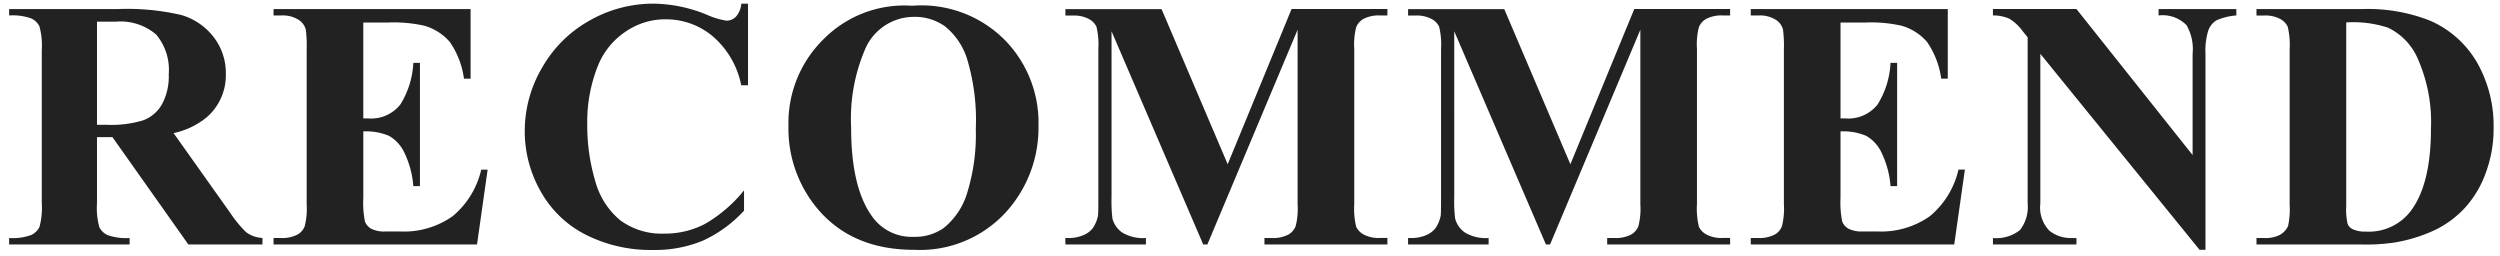 <svg xmlns="http://www.w3.org/2000/svg" xmlns:xlink="http://www.w3.org/1999/xlink" width="225" height="23" viewBox="0 0 225 23">
  <defs>
    <clipPath id="clip-path">
      <rect id="長方形_268" data-name="長方形 268" width="225" height="23" transform="translate(-2360 2071)" fill="#fff"/>
    </clipPath>
  </defs>
  <g id="ttl_recommend" transform="translate(2360 -2071)" clip-path="url(#clip-path)">
    <path id="パス_3283" data-name="パス 3283" d="M-104.271-9.656v5.938a6.555,6.555,0,0,0,.211,2.164,1.543,1.543,0,0,0,.742.711,5,5,0,0,0,1.984.266V0h-10.844V-.578a4.864,4.864,0,0,0,1.992-.273,1.6,1.6,0,0,0,.734-.711,6.474,6.474,0,0,0,.211-2.156v-13.75a6.555,6.555,0,0,0-.211-2.164,1.543,1.543,0,0,0-.742-.711,5,5,0,0,0-1.984-.266v-.578h9.844a21.484,21.484,0,0,1,5.625.531A5.666,5.666,0,0,1-93.8-18.7a5.261,5.261,0,0,1,1.125,3.352,5.006,5.006,0,0,1-1.687,3.875,6.976,6.976,0,0,1-3.016,1.453l5.094,7.172a10.842,10.842,0,0,0,1.422,1.734,2.647,2.647,0,0,0,1.484.531V0h-6.672l-6.828-9.656Zm0-10.391v9.281h.891a9.957,9.957,0,0,0,3.25-.4,3.238,3.238,0,0,0,1.7-1.437,5.262,5.262,0,0,0,.617-2.711,4.941,4.941,0,0,0-1.133-3.578,4.937,4.937,0,0,0-3.648-1.156Zm23.968.078v8.625h.422a3.346,3.346,0,0,0,2.922-1.266A7.786,7.786,0,0,0-75.8-16.344h.594V-5.25H-75.8a8.307,8.307,0,0,0-.789-2.969,3.4,3.4,0,0,0-1.4-1.555,5.316,5.316,0,0,0-2.312-.4V-4.2a8.61,8.61,0,0,0,.148,2.141,1.285,1.285,0,0,0,.555.641,2.6,2.6,0,0,0,1.313.25h1.266a7.605,7.605,0,0,0,4.758-1.375,7.659,7.659,0,0,0,2.57-4.187h.578L-70.068,0H-88.381V-.578h.7a2.93,2.93,0,0,0,1.484-.328,1.423,1.423,0,0,0,.625-.75A6.437,6.437,0,0,0-85.4-3.625V-17.562a11.107,11.107,0,0,0-.078-1.766,1.5,1.5,0,0,0-.578-.844,2.687,2.687,0,0,0-1.625-.437h-.7v-.578h17.734v6.266h-.594a7.639,7.639,0,0,0-1.273-3.3,4.73,4.73,0,0,0-2.32-1.469,12.566,12.566,0,0,0-3.281-.281Zm34.624-1.7v7.344h-.609a7.823,7.823,0,0,0-2.562-4.406,6.538,6.538,0,0,0-4.25-1.531,6.282,6.282,0,0,0-3.641,1.141,6.651,6.651,0,0,0-2.422,2.984,13.51,13.51,0,0,0-.984,5.25,17.562,17.562,0,0,0,.719,5.18,6.89,6.89,0,0,0,2.25,3.531,6.263,6.263,0,0,0,3.969,1.2,7.751,7.751,0,0,0,3.664-.875,12.669,12.669,0,0,0,3.508-3.016v1.828a11.575,11.575,0,0,1-3.711,2.7,11.265,11.265,0,0,1-4.508.836A12.942,12.942,0,0,1-60.28-.875a9.609,9.609,0,0,1-4.062-3.906,10.906,10.906,0,0,1-1.43-5.422,11.236,11.236,0,0,1,1.586-5.75A11.175,11.175,0,0,1-59.9-20.172a11.6,11.6,0,0,1,5.727-1.5,13,13,0,0,1,4.719.969,7.257,7.257,0,0,0,1.828.563,1.186,1.186,0,0,0,.867-.367,1.994,1.994,0,0,0,.477-1.164Zm14.749.188A10.58,10.58,0,0,1-22.7-18.531a10.621,10.621,0,0,1,3.164,7.859A11.3,11.3,0,0,1-21.9-3.578,10.489,10.489,0,0,1-30.726.484q-5.719,0-8.844-3.875a11.221,11.221,0,0,1-2.469-7.266,10.567,10.567,0,0,1,3.211-7.867A10.222,10.222,0,0,1-30.929-21.484Zm.188,1a4.775,4.775,0,0,0-4.422,2.969,15.868,15.868,0,0,0-1.234,7q0,5.422,1.906,8.016A4.345,4.345,0,0,0-30.773-.687a4.46,4.46,0,0,0,2.688-.781,6.416,6.416,0,0,0,2.141-3.2,17.753,17.753,0,0,0,.766-5.727,19.029,19.029,0,0,0-.781-6.289,6.122,6.122,0,0,0-1.992-2.945A4.7,4.7,0,0,0-30.742-20.484ZM-2.508-7.219l5.75-13.969h8.625v.578H11.18a2.966,2.966,0,0,0-1.5.328,1.526,1.526,0,0,0-.625.734,6.356,6.356,0,0,0-.172,1.953V-3.625a6.966,6.966,0,0,0,.172,2.031,1.558,1.558,0,0,0,.7.711,2.853,2.853,0,0,0,1.422.3h.688V0H.8V-.578h.688a2.966,2.966,0,0,0,1.5-.328,1.522,1.522,0,0,0,.625-.75,6.437,6.437,0,0,0,.172-1.969v-15.7L-4.336,0h-.375l-8.25-19.187V-4.266a13.178,13.178,0,0,0,.078,1.922A2.227,2.227,0,0,0-12-1.07a3.672,3.672,0,0,0,2.133.492V0h-7.25V-.578h.219A3.318,3.318,0,0,0-15.586-.8a2.112,2.112,0,0,0,.922-.648,2.983,2.983,0,0,0,.484-1.141q.031-.172.031-1.594V-17.594A6.79,6.79,0,0,0-14.32-19.6a1.57,1.57,0,0,0-.7-.7,2.853,2.853,0,0,0-1.422-.3h-.672v-.578h8.656Zm30.843,0,5.75-13.969H42.71v.578h-.687a2.966,2.966,0,0,0-1.5.328,1.526,1.526,0,0,0-.625.734,6.356,6.356,0,0,0-.172,1.953V-3.625A6.966,6.966,0,0,0,39.9-1.594a1.558,1.558,0,0,0,.7.711,2.853,2.853,0,0,0,1.422.3h.688V0H31.648V-.578h.687a2.966,2.966,0,0,0,1.5-.328,1.522,1.522,0,0,0,.625-.75,6.437,6.437,0,0,0,.172-1.969v-15.7L26.507,0h-.375l-8.25-19.187V-4.266a13.178,13.178,0,0,0,.078,1.922,2.227,2.227,0,0,0,.883,1.273,3.672,3.672,0,0,0,2.133.492V0h-7.25V-.578h.219A3.318,3.318,0,0,0,15.257-.8a2.112,2.112,0,0,0,.922-.648,2.983,2.983,0,0,0,.484-1.141q.031-.172.031-1.594V-17.594a6.79,6.79,0,0,0-.172-2.008,1.57,1.57,0,0,0-.7-.7,2.853,2.853,0,0,0-1.422-.3h-.672v-.578h8.656Zm24.312-12.75v8.625h.422a3.346,3.346,0,0,0,2.922-1.266,7.786,7.786,0,0,0,1.156-3.734h.594V-5.25h-.594a8.306,8.306,0,0,0-.789-2.969,3.4,3.4,0,0,0-1.4-1.555,5.316,5.316,0,0,0-2.312-.4V-4.2A8.61,8.61,0,0,0,52.8-2.062a1.285,1.285,0,0,0,.555.641,2.6,2.6,0,0,0,1.313.25h1.266a7.6,7.6,0,0,0,4.758-1.375,7.659,7.659,0,0,0,2.57-4.187h.578L62.882,0H44.569V-.578h.7a2.93,2.93,0,0,0,1.484-.328,1.423,1.423,0,0,0,.625-.75,6.437,6.437,0,0,0,.172-1.969V-17.562a11.108,11.108,0,0,0-.078-1.766,1.5,1.5,0,0,0-.578-.844,2.687,2.687,0,0,0-1.625-.437h-.7v-.578H62.3v6.266H61.71a7.639,7.639,0,0,0-1.273-3.3,4.73,4.73,0,0,0-2.32-1.469,12.566,12.566,0,0,0-3.281-.281Zm21.234-1.219L84.334-8.047v-9.109a4.308,4.308,0,0,0-.547-2.578,3.023,3.023,0,0,0-2.516-.875v-.578h7v.578a5.334,5.334,0,0,0-1.8.445,1.792,1.792,0,0,0-.719.891,6.075,6.075,0,0,0-.258,2.117V.484h-.531L70.631-17.156V-3.687a2.973,2.973,0,0,0,.836,2.469,3.062,3.062,0,0,0,1.914.641h.5V0H66.365V-.578A3.4,3.4,0,0,0,68.8-1.3a3.362,3.362,0,0,0,.688-2.391V-18.641l-.453-.562a4.12,4.12,0,0,0-1.187-1.109,3.574,3.574,0,0,0-1.484-.3v-.578ZM90.083,0V-.578h.7A2.824,2.824,0,0,0,92.2-.867a1.771,1.771,0,0,0,.727-.789,7.466,7.466,0,0,0,.141-1.969V-17.562a6.966,6.966,0,0,0-.172-2.031,1.563,1.563,0,0,0-.7-.711,2.807,2.807,0,0,0-1.414-.3h-.7v-.578h9.484a15.182,15.182,0,0,1,6.109,1.031,9.033,9.033,0,0,1,4.289,3.828,11.5,11.5,0,0,1,1.461,5.8,11.453,11.453,0,0,1-.719,4.117A9.457,9.457,0,0,1,108.849-3.3a9.1,9.1,0,0,1-2.633,1.969,14.069,14.069,0,0,1-3.648,1.148,17.154,17.154,0,0,1-3,.188Zm8.078-19.984V-3.453a5.822,5.822,0,0,0,.125,1.609.892.892,0,0,0,.422.453,2.554,2.554,0,0,0,1.219.234,4.729,4.729,0,0,0,3.984-1.781q1.875-2.406,1.875-7.469a14.063,14.063,0,0,0-1.281-6.516,5.461,5.461,0,0,0-2.609-2.594A10.127,10.127,0,0,0,98.162-19.984Z" transform="translate(-2247 2093)" fill="#222"/>
  </g>
</svg>
